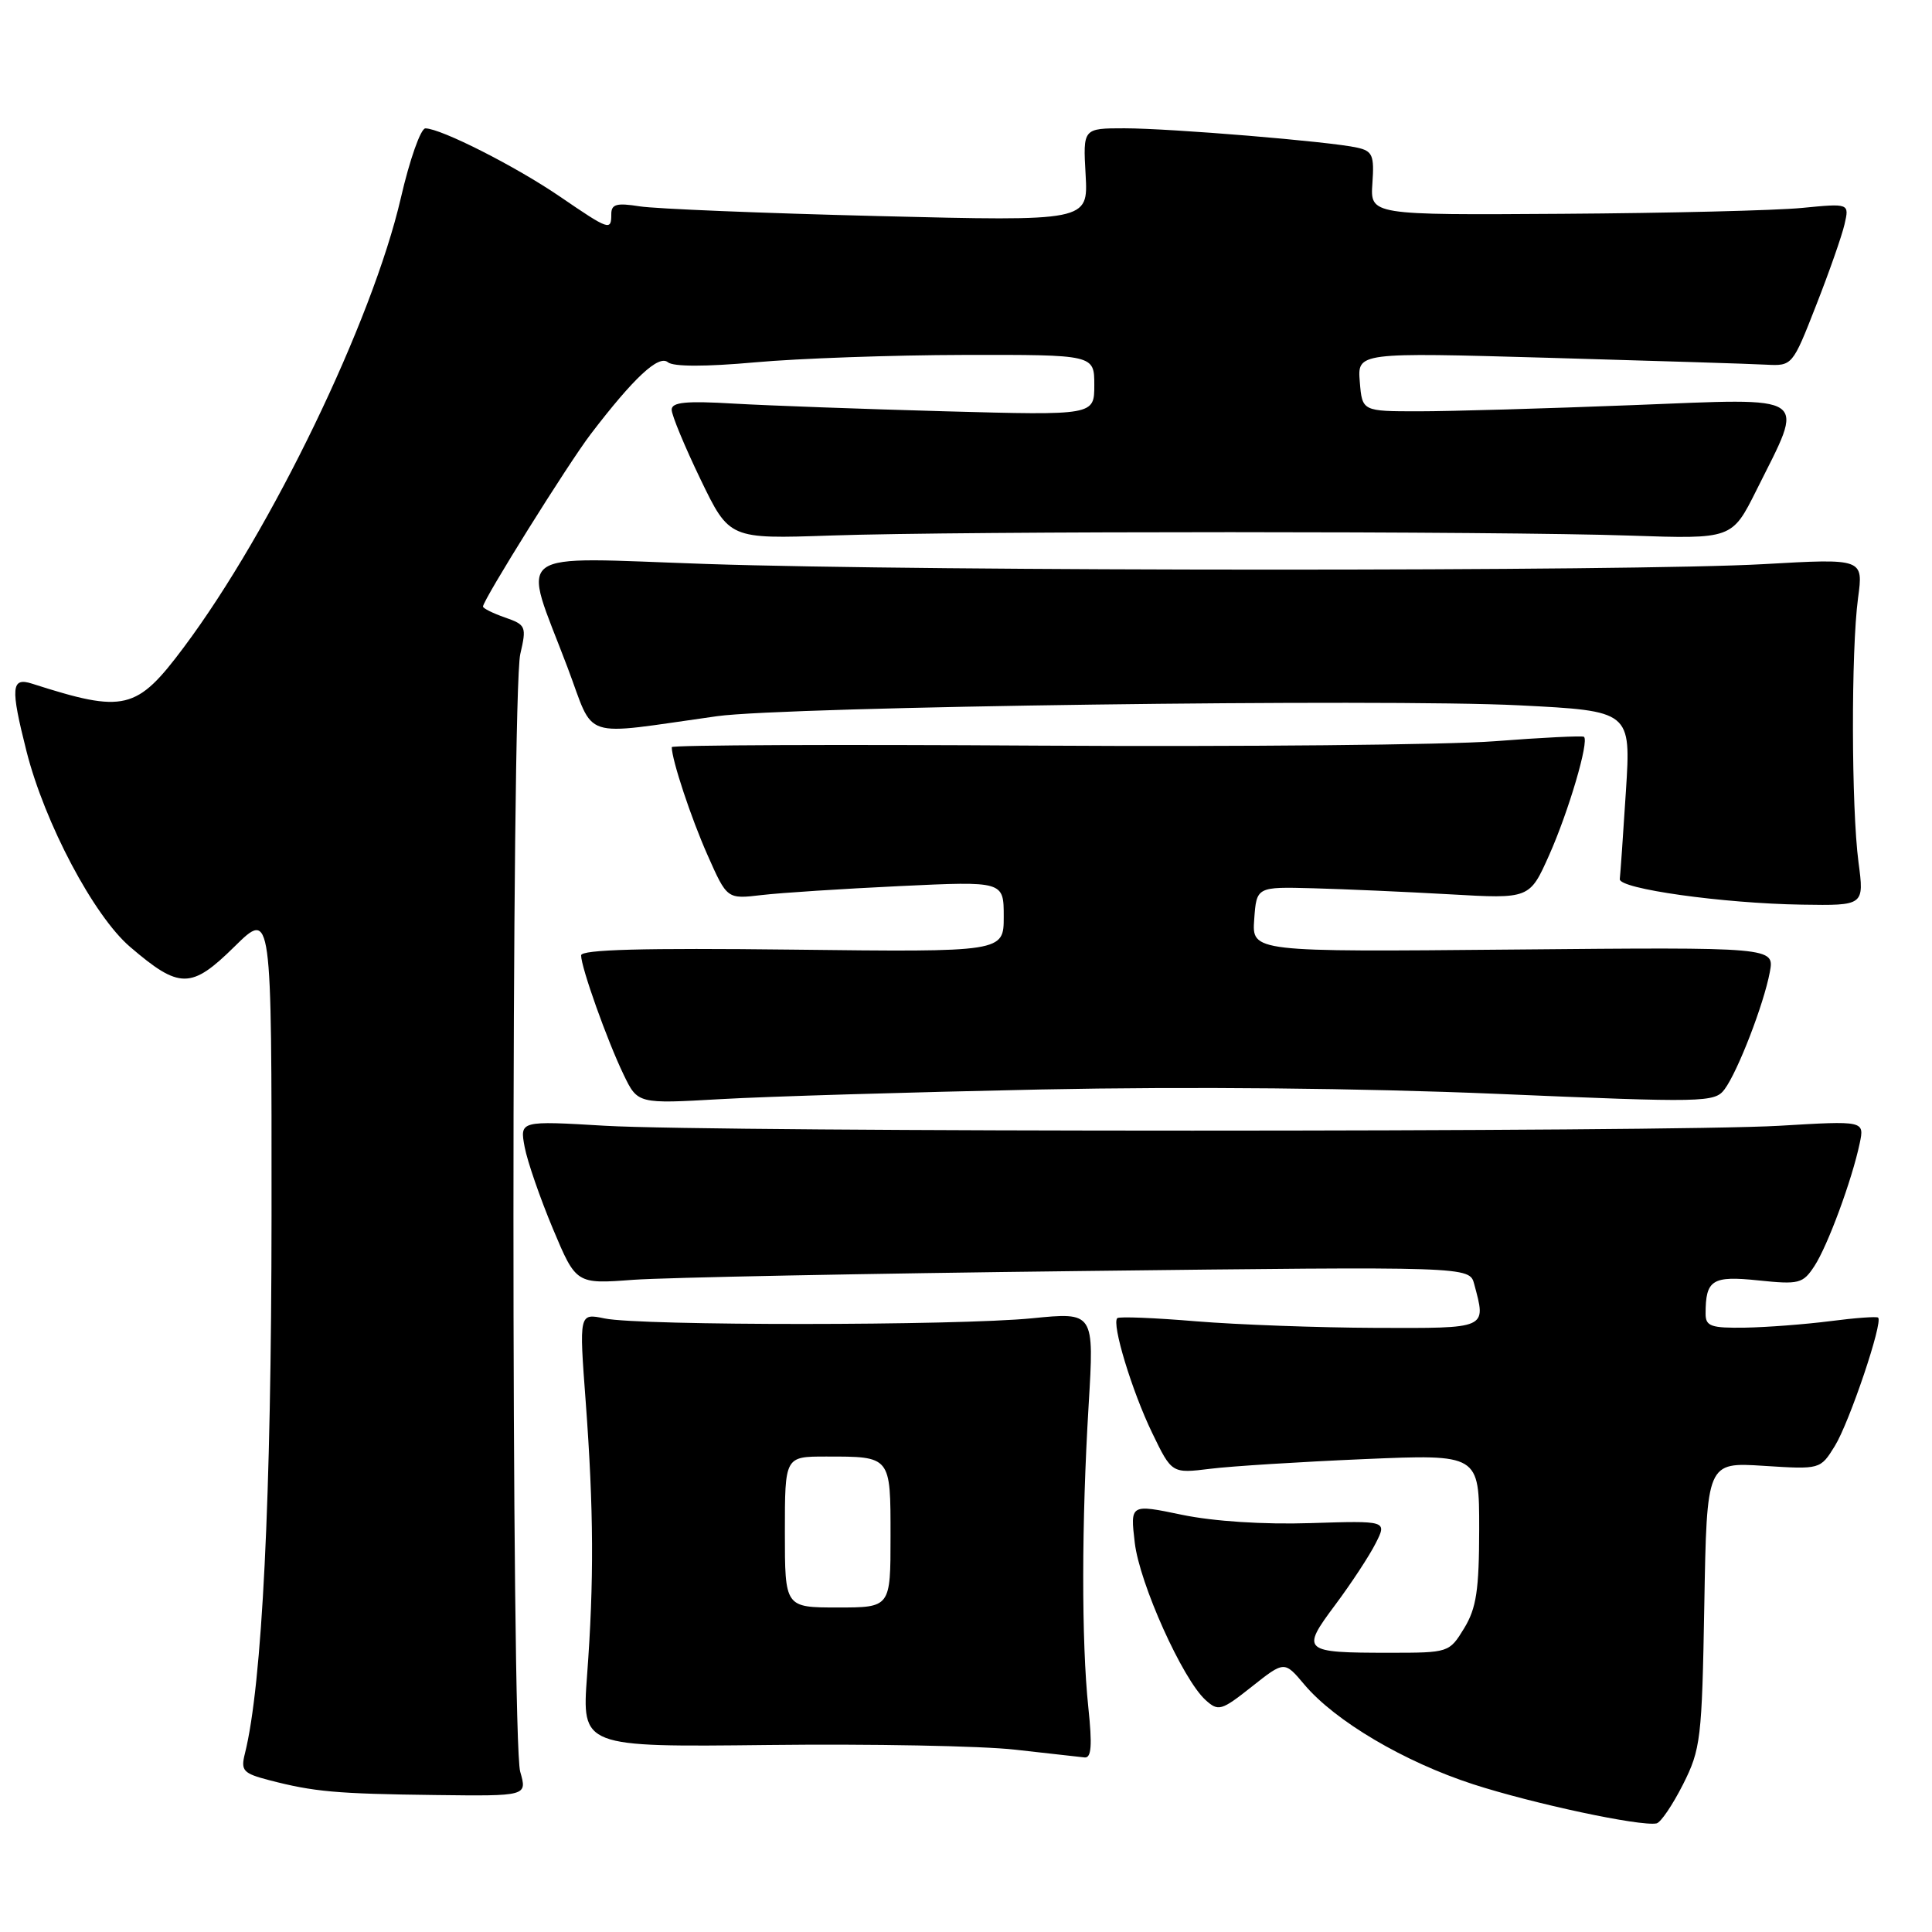 <?xml version="1.0" encoding="UTF-8" standalone="no"?>
<!DOCTYPE svg PUBLIC "-//W3C//DTD SVG 1.1//EN" "http://www.w3.org/Graphics/SVG/1.1/DTD/svg11.dtd" >
<svg xmlns="http://www.w3.org/2000/svg" xmlns:xlink="http://www.w3.org/1999/xlink" version="1.1" viewBox="0 0 256 256">
 <g >
 <path fill="currentColor"
d=" M 223.00 236.46 C 225.36 231.78 225.52 230.43 225.83 212.62 C 226.16 193.75 226.16 193.75 233.68 194.23 C 241.20 194.71 241.20 194.71 243.12 191.61 C 245.05 188.49 249.55 175.16 248.86 174.59 C 248.66 174.42 245.80 174.63 242.50 175.06 C 239.20 175.48 234.14 175.87 231.25 175.92 C 226.71 175.99 226.00 175.74 226.00 174.08 C 226.00 169.57 226.87 169.02 232.99 169.66 C 238.39 170.22 238.89 170.09 240.42 167.76 C 242.18 165.07 245.39 156.38 246.42 151.50 C 247.05 148.50 247.05 148.50 235.78 149.17 C 221.12 150.03 94.90 150.03 80.19 149.17 C 68.87 148.50 68.87 148.50 69.52 151.99 C 69.88 153.90 71.57 158.77 73.26 162.81 C 76.34 170.15 76.34 170.15 83.92 169.58 C 88.09 169.28 114.72 168.75 143.11 168.42 C 194.72 167.81 194.72 167.81 195.34 170.15 C 196.94 176.13 197.22 176.00 182.25 175.95 C 174.69 175.92 164.00 175.53 158.50 175.08 C 153.00 174.62 148.30 174.43 148.05 174.66 C 147.27 175.37 149.98 184.31 152.67 189.87 C 155.27 195.25 155.27 195.25 160.38 194.62 C 163.20 194.27 172.36 193.70 180.75 193.34 C 196.00 192.69 196.00 192.69 196.00 202.59 C 195.99 210.70 195.63 213.09 194.01 215.75 C 192.04 218.98 191.97 219.00 184.10 219.00 C 172.58 219.00 172.34 218.79 176.92 212.66 C 179.04 209.82 181.45 206.15 182.28 204.50 C 183.80 201.50 183.80 201.50 173.65 201.82 C 167.47 202.02 160.81 201.59 156.63 200.72 C 149.76 199.29 149.76 199.29 150.36 204.40 C 150.99 209.82 156.70 222.51 159.74 225.26 C 161.44 226.80 161.83 226.69 165.87 223.49 C 170.19 220.07 170.19 220.07 172.83 223.21 C 176.91 228.05 186.05 233.45 195.19 236.42 C 203.11 238.99 217.37 242.04 219.50 241.61 C 220.05 241.50 221.62 239.18 223.00 236.46 Z  M 68.93 234.76 C 67.73 230.59 67.74 91.82 68.94 86.67 C 69.79 83.01 69.69 82.79 66.91 81.82 C 65.31 81.26 64.00 80.61 64.00 80.37 C 64.00 79.50 75.32 61.38 78.29 57.50 C 83.99 50.04 87.28 46.98 88.50 48.00 C 89.22 48.60 93.49 48.60 100.07 48.01 C 105.81 47.49 118.26 47.05 127.75 47.03 C 145.00 47.00 145.00 47.00 145.00 51.02 C 145.00 55.04 145.00 55.04 125.25 54.50 C 114.39 54.20 101.79 53.74 97.25 53.48 C 90.89 53.10 89.00 53.29 89.00 54.29 C 89.00 55.01 90.72 59.15 92.82 63.51 C 96.64 71.42 96.64 71.42 110.07 70.96 C 127.49 70.36 198.59 70.37 216.00 70.97 C 229.50 71.43 229.50 71.43 232.73 64.97 C 239.19 52.01 240.27 52.75 216.38 53.68 C 204.89 54.13 192.12 54.50 188.00 54.50 C 180.50 54.50 180.50 54.50 180.18 50.60 C 179.86 46.69 179.86 46.69 205.18 47.41 C 219.11 47.81 232.07 48.21 234.00 48.32 C 237.49 48.50 237.51 48.47 240.63 40.50 C 242.36 36.10 244.06 31.25 244.41 29.72 C 245.05 26.94 245.05 26.94 238.78 27.55 C 235.32 27.89 221.04 28.24 207.03 28.33 C 181.56 28.50 181.56 28.50 181.85 24.29 C 182.11 20.58 181.87 20.01 179.82 19.56 C 176.23 18.75 155.15 17.01 149.00 17.00 C 143.50 17.00 143.50 17.00 143.85 23.16 C 144.19 29.32 144.19 29.32 116.35 28.63 C 101.03 28.25 86.81 27.67 84.75 27.34 C 81.71 26.86 81.00 27.05 81.00 28.37 C 81.00 30.61 80.75 30.53 74.18 26.04 C 68.31 22.03 58.44 17.03 56.37 17.01 C 55.75 17.00 54.28 21.16 53.11 26.25 C 49.33 42.57 35.97 70.23 24.37 85.75 C 18.10 94.14 16.51 94.52 4.25 90.59 C 1.48 89.70 1.37 91.08 3.51 99.54 C 5.92 109.06 12.43 121.36 17.24 125.47 C 23.79 131.08 25.34 131.08 31.08 125.42 C 36.00 120.58 36.00 120.58 35.98 161.04 C 35.96 198.50 34.74 223.23 32.45 232.36 C 31.88 234.62 32.21 234.98 35.66 235.88 C 41.58 237.42 44.55 237.69 57.68 237.85 C 69.86 238.00 69.86 238.00 68.93 234.76 Z  M 144.21 226.25 C 143.29 217.54 143.31 201.71 144.25 186.18 C 144.99 173.86 144.99 173.86 136.75 174.68 C 126.75 175.67 84.84 175.69 80.11 174.70 C 76.73 174.00 76.73 174.00 77.61 185.75 C 78.67 200.06 78.72 209.51 77.79 222.00 C 77.09 231.50 77.09 231.50 101.79 231.22 C 115.38 231.06 130.10 231.34 134.50 231.84 C 138.90 232.33 143.05 232.79 143.71 232.87 C 144.62 232.97 144.74 231.29 144.21 226.25 Z  M 138.00 144.36 C 157.66 143.96 180.34 144.18 198.33 144.94 C 225.92 146.12 227.21 146.09 228.52 144.33 C 230.27 141.97 233.71 133.07 234.51 128.81 C 235.13 125.50 235.13 125.50 200.50 125.82 C 165.88 126.14 165.88 126.14 166.19 121.82 C 166.50 117.50 166.50 117.50 174.00 117.70 C 178.12 117.81 186.26 118.17 192.09 118.50 C 202.68 119.11 202.68 119.11 205.27 113.31 C 207.85 107.52 210.60 98.19 209.88 97.63 C 209.67 97.47 204.32 97.73 198.00 98.22 C 191.68 98.70 164.56 98.96 137.75 98.80 C 110.94 98.63 89.00 98.72 89.01 99.00 C 89.03 100.72 91.56 108.37 93.76 113.32 C 96.34 119.14 96.34 119.14 100.92 118.60 C 103.44 118.30 111.69 117.77 119.25 117.41 C 133.00 116.76 133.00 116.76 133.00 121.46 C 133.00 126.16 133.00 126.16 105.00 125.83 C 85.20 125.60 77.00 125.82 77.00 126.59 C 77.00 128.19 80.45 137.87 82.63 142.39 C 84.50 146.27 84.50 146.27 95.50 145.64 C 101.55 145.29 120.67 144.72 138.00 144.36 Z  M 246.26 114.25 C 245.31 107.03 245.27 86.20 246.20 79.25 C 246.91 74.00 246.91 74.00 233.70 74.75 C 216.47 75.73 122.95 75.72 93.62 74.73 C 67.26 73.84 69.15 72.44 75.19 88.41 C 78.91 98.23 76.59 97.47 95.00 94.90 C 104.10 93.62 183.40 92.56 201.31 93.46 C 216.12 94.21 216.12 94.21 215.44 104.86 C 215.07 110.71 214.70 115.94 214.63 116.48 C 214.46 117.77 228.29 119.71 238.76 119.87 C 247.02 120.00 247.02 120.00 246.26 114.25 Z  M 104.00 203.00 C 104.00 193.00 104.00 193.00 109.42 193.00 C 118.09 193.00 118.00 192.89 118.00 203.61 C 118.00 213.00 118.00 213.00 111.00 213.00 C 104.00 213.00 104.00 213.00 104.00 203.00 Z "/>
</g>
</svg>